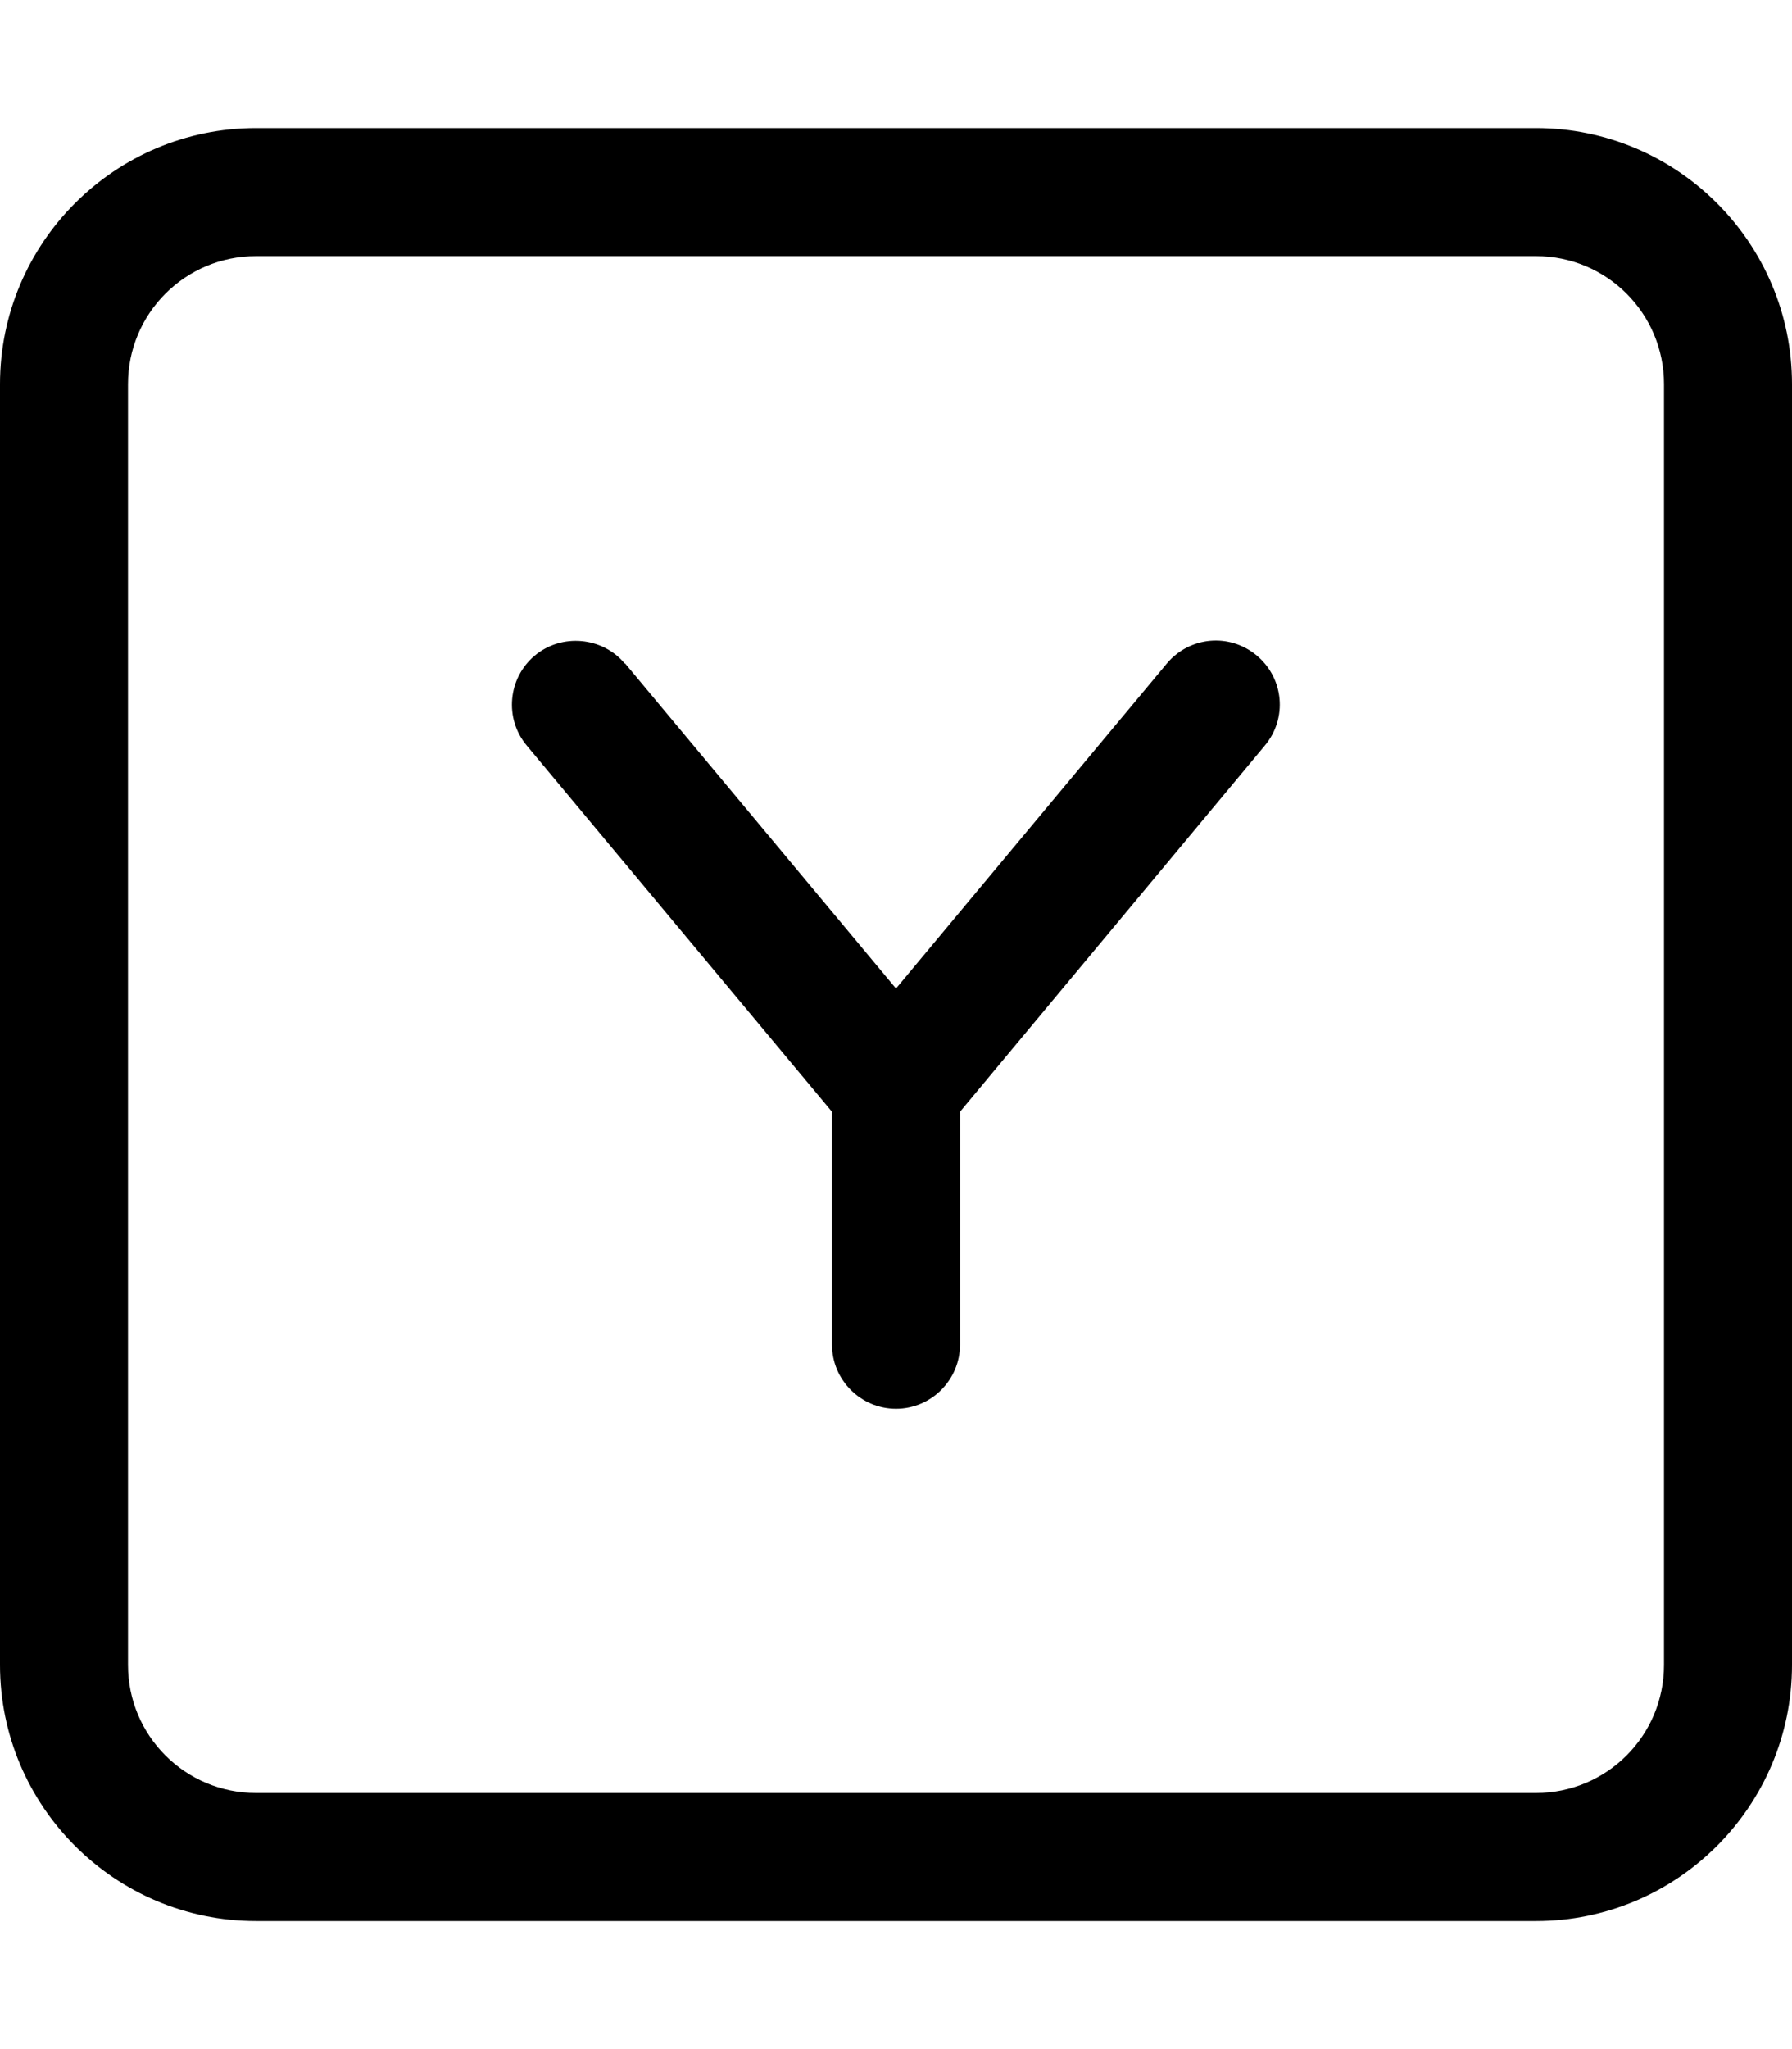 <svg xmlns="http://www.w3.org/2000/svg" viewBox="0 0 448 512"><!--! Font Awesome Pro 7.0.1 by @fontawesome - https://fontawesome.com License - https://fontawesome.com/license (Commercial License) Copyright 2025 Fonticons, Inc. --><path fill="currentColor" d="M64 64C46.3 64 32 78.3 32 96l0 320c0 17.7 14.3 32 32 32l320 0c17.7 0 32-14.3 32-32l0-320c0-17.7-14.3-32-32-32L64 64zM0 96C0 60.7 28.7 32 64 32l320 0c35.3 0 64 28.7 64 64l0 320c0 35.3-28.7 64-64 64L64 480c-35.3 0-64-28.7-64-64L0 96zm156.3 69.8L224 247 291.7 165.8c5.7-6.8 15.7-7.7 22.5-2s7.7 15.7 2 22.5L240 277.8 240 336c0 8.8-7.2 16-16 16s-16-7.2-16-16l0-58.2-76.3-91.5c-5.7-6.8-4.7-16.9 2-22.5s16.9-4.7 22.5 2z"/></svg>